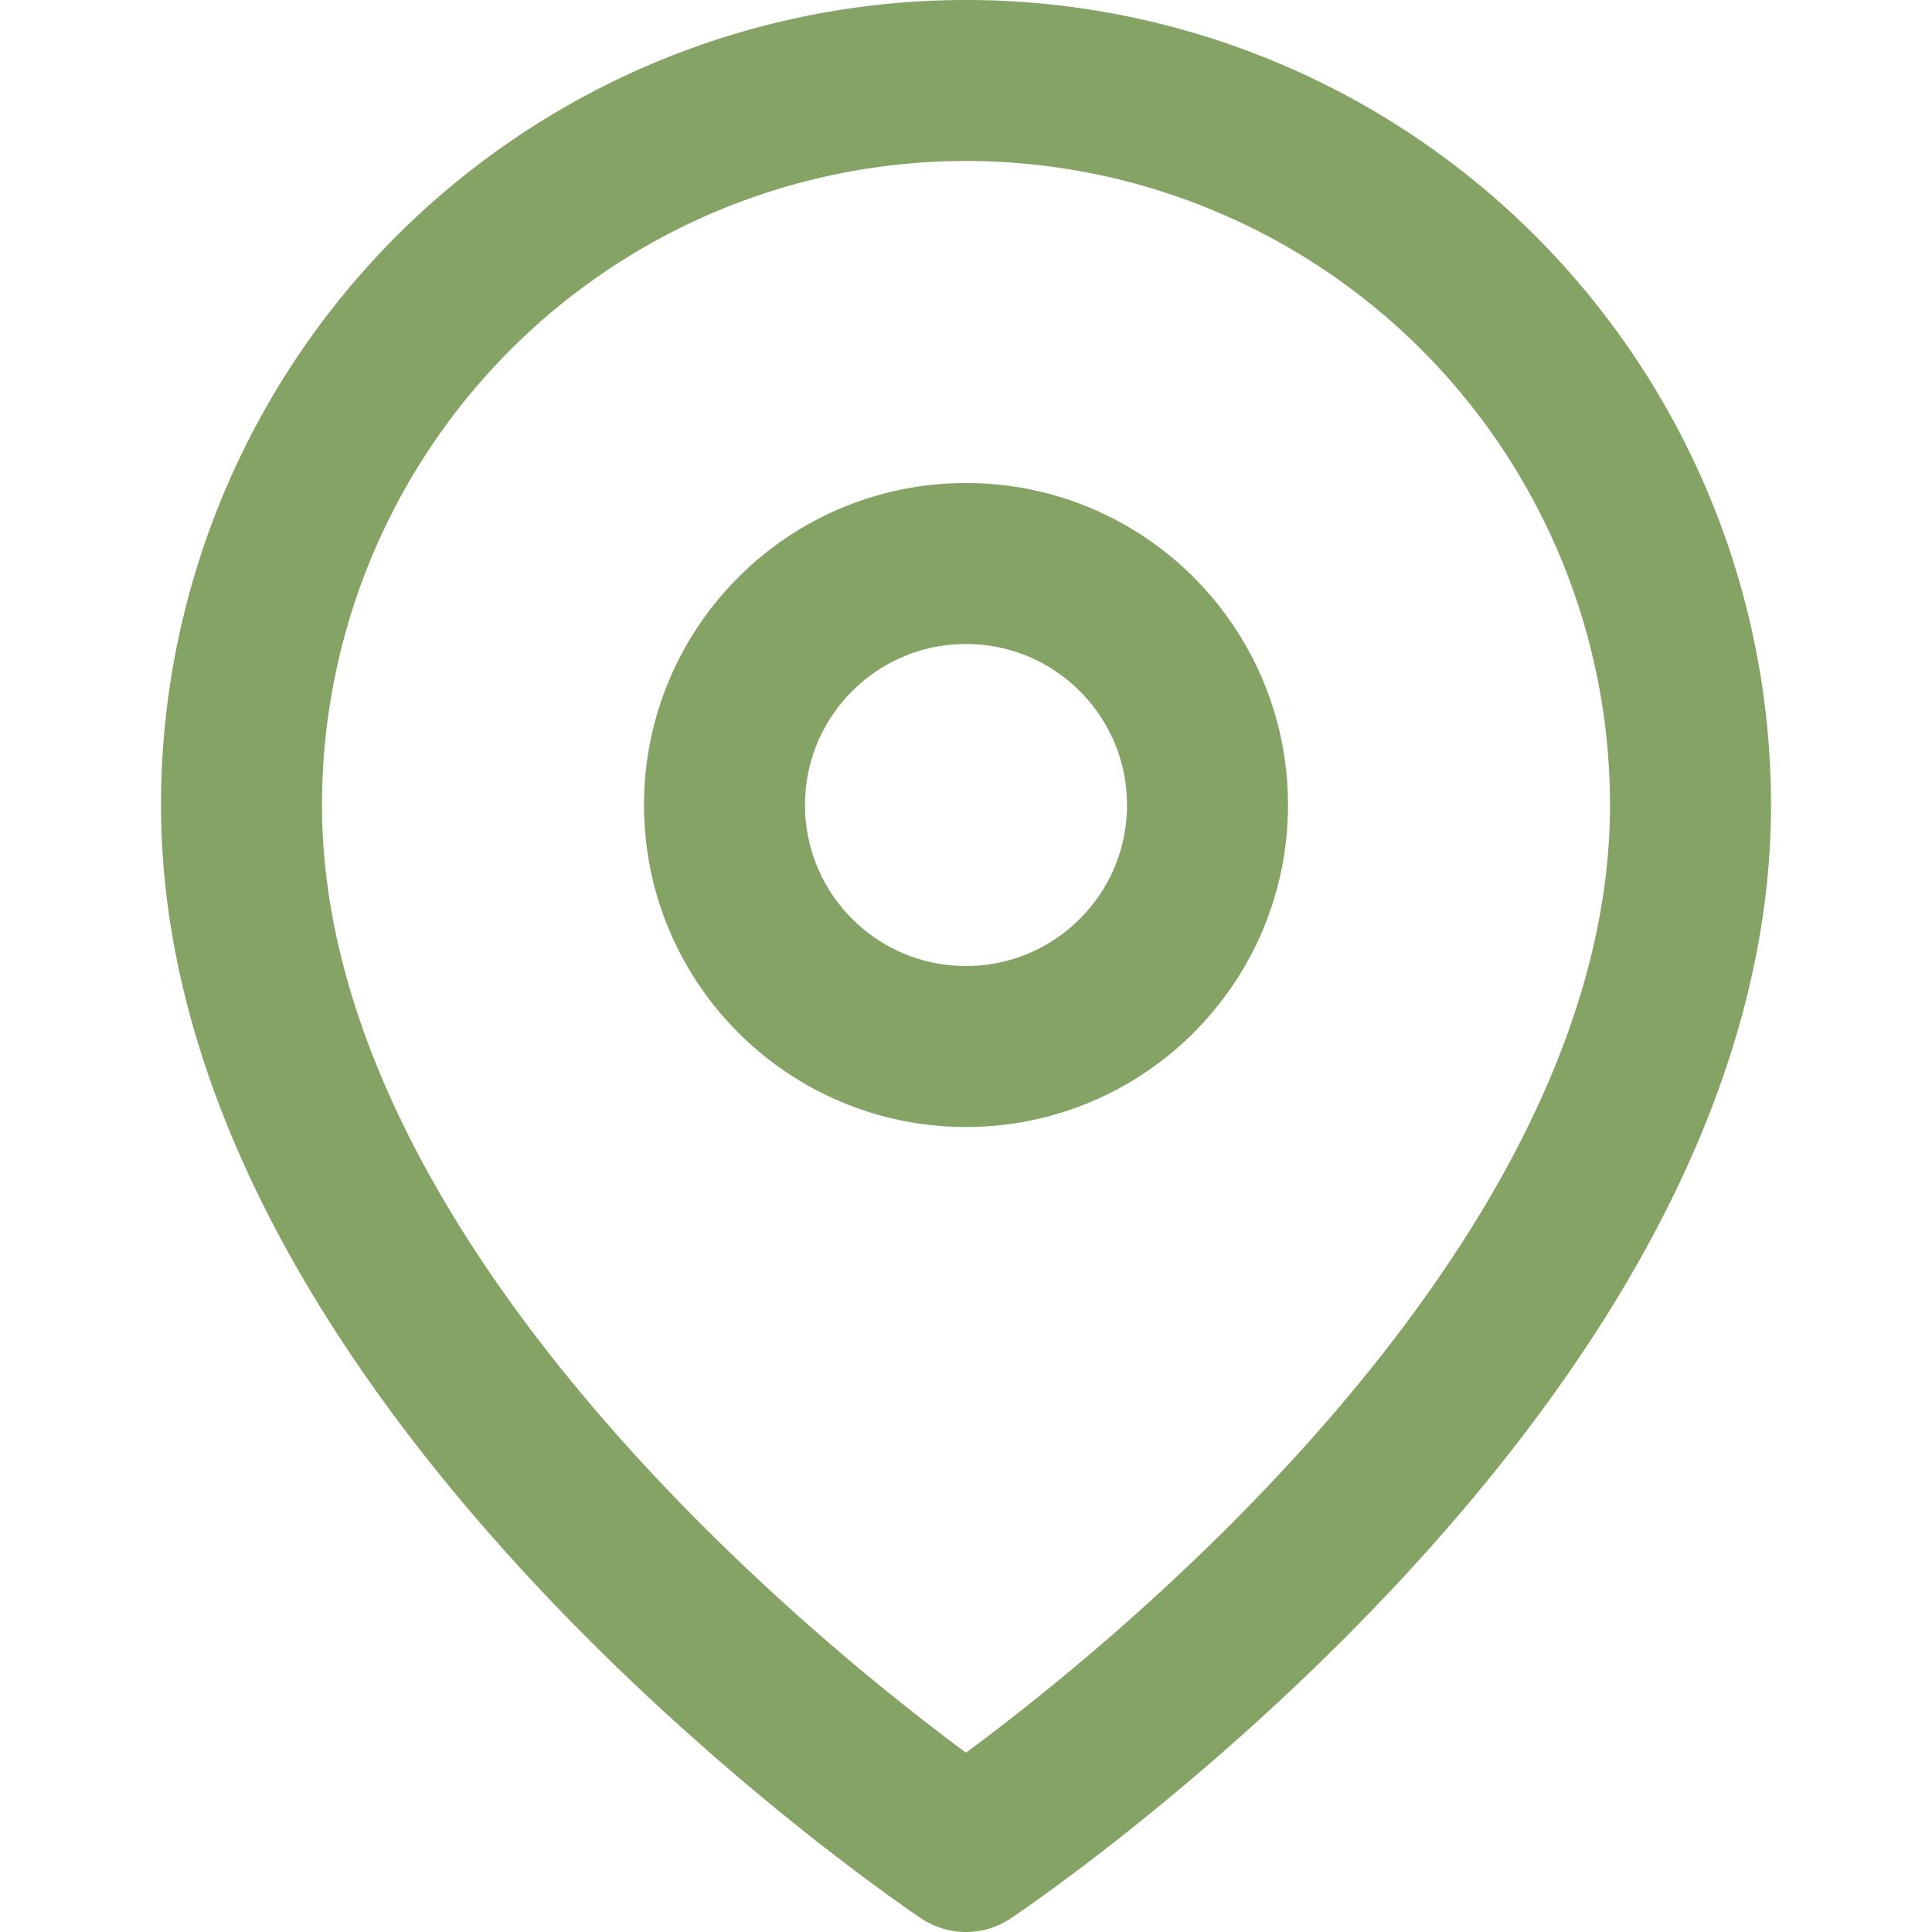<svg xmlns="http://www.w3.org/2000/svg" width="24" height="24" viewBox="0 0 24 24" fill="none" stroke="#84a365" stroke-width="2" stroke-linecap="round" stroke-linejoin="round">
    <path d="M21 10c0 7-9 13-9 13s-9-6-9-13a9 9 0 0 1 18 0z"></path>
    <circle cx="12" cy="10" r="3"></circle>
</svg>